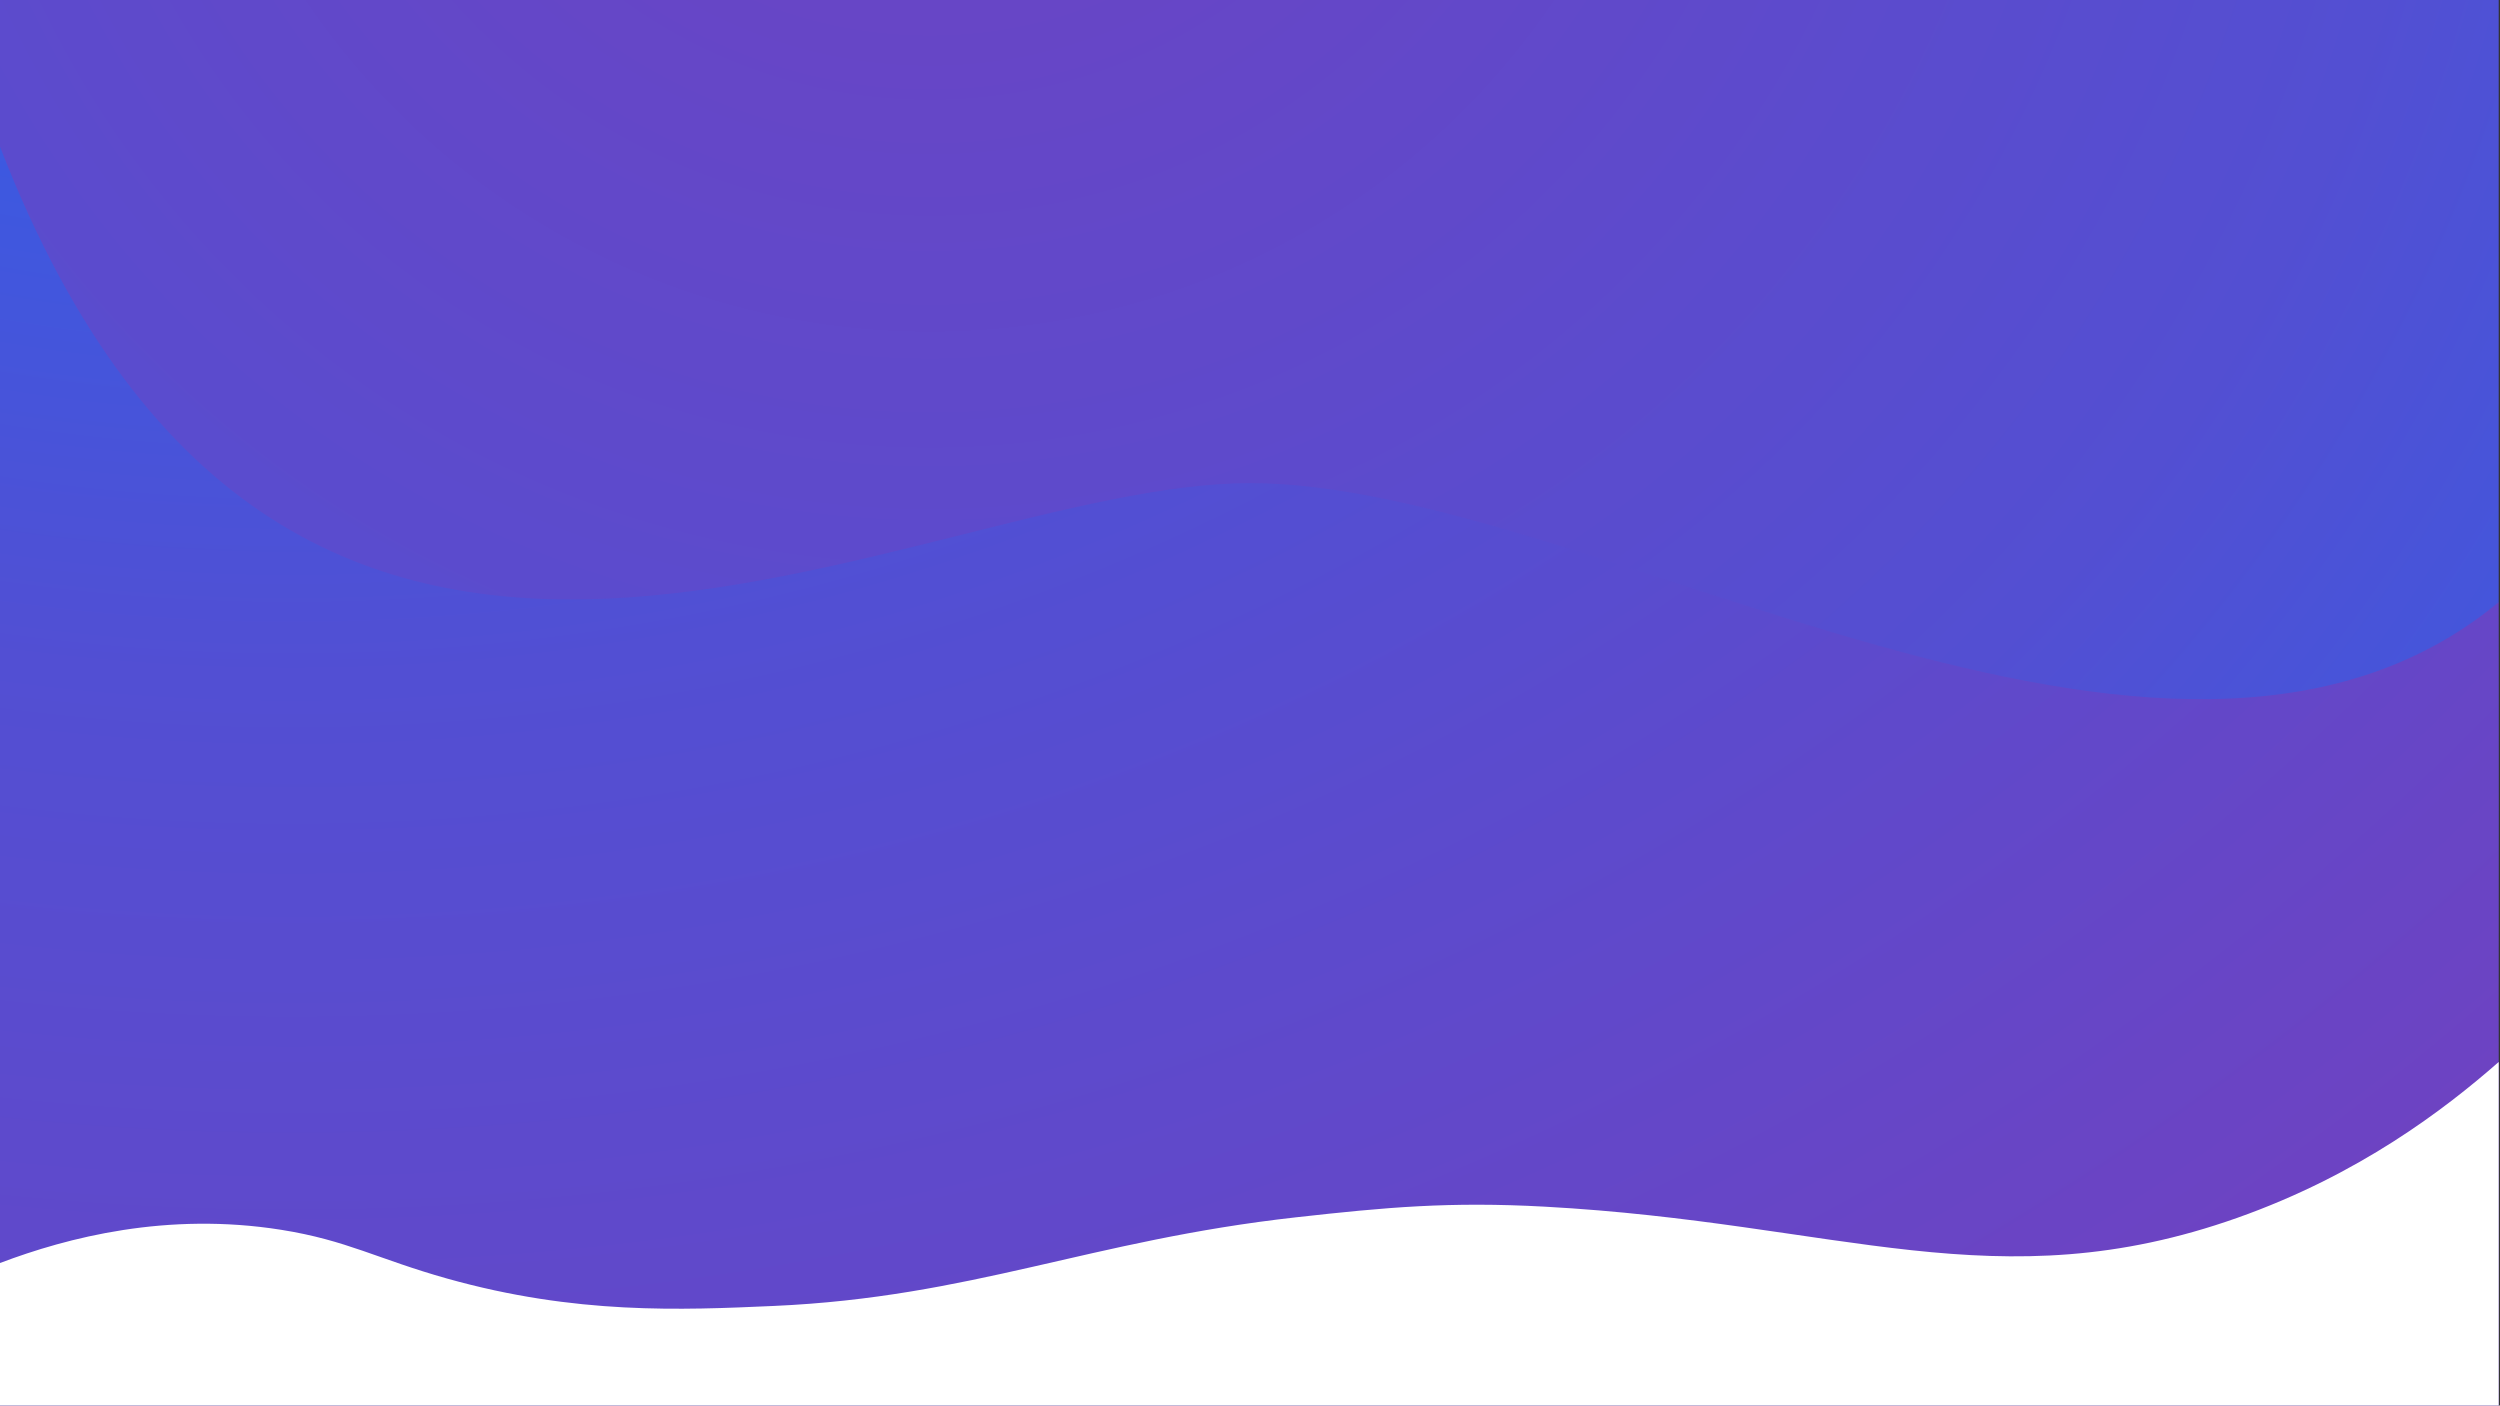 <?xml version="1.0" encoding="UTF-8" standalone="no"?><!DOCTYPE svg PUBLIC "-//W3C//DTD SVG 1.1//EN" "http://www.w3.org/Graphics/SVG/1.1/DTD/svg11.dtd"><svg width="100%" height="100%" viewBox="0 0 1921 1080" version="1.1" xmlns="http://www.w3.org/2000/svg" xmlns:xlink="http://www.w3.org/1999/xlink" xml:space="preserve" xmlns:serif="http://www.serif.com/" style="fill-rule:evenodd;clip-rule:evenodd;stroke-linejoin:round;stroke-miterlimit:2;"><rect x="0" y="0" width="1921" height="1080" fill="#333333" stroke="none"/><g id="Background"><path d="M1920,1080c-0.761,-222.905 0.761,-394.392 0,-617.297c-152.647,340.245 -593.782,0 -959.187,0c-199.99,3.314 -960.813,240.48 -960.813,-349.404l0,-113.299l1920,0l0,1080Z" style="fill:url(#_Radial1);"/><path d="M1920,1080l-1920,0l0,-967.256c224.895,581.314 699.969,258.498 960.563,258.498c260.595,0 704.931,301.901 959.437,91.461l0,617.297Z" style="fill:url(#_Radial2);"/><path d="M0,970.5c51.908,-19.645 128.378,-39.485 216.158,-25.5c50.545,8.055 73.697,22.36 127.594,37.5c98.81,27.755 179.436,24.17 250.683,21c152.747,-6.795 242.893,-50.395 401.369,-68.105c69.271,-7.745 118.047,-12.185 191.18,-8.19c226.801,12.395 347.415,74.005 532.26,8.545c93.313,-33.045 158.87,-82.994 200.756,-119.719l0,263.969l-1920,0l0,-109.5Z" style="fill:#fff;fill-rule:nonzero;"/></g><defs><radialGradient id="_Radial1" cx="0" cy="0" r="1" gradientUnits="userSpaceOnUse" gradientTransform="matrix(2484.19,0,0,2482.37,717.797,-312.094)"><stop offset="0" style="stop-color:#6f42c1;stop-opacity:1"/><stop offset="0.46" style="stop-color:#534fd2;stop-opacity:1"/><stop offset="1" style="stop-color:#0d6efd;stop-opacity:1"/></radialGradient><radialGradient id="_Radial2" cx="0" cy="0" r="1" gradientUnits="userSpaceOnUse" gradientTransform="matrix(2485.68,0,0,2220.99,233.332,-722.997)"><stop offset="0" style="stop-color:#0d6efd;stop-opacity:1"/><stop offset="0.56" style="stop-color:#524fd3;stop-opacity:1"/><stop offset="1" style="stop-color:#6f42c1;stop-opacity:1"/></radialGradient></defs></svg>